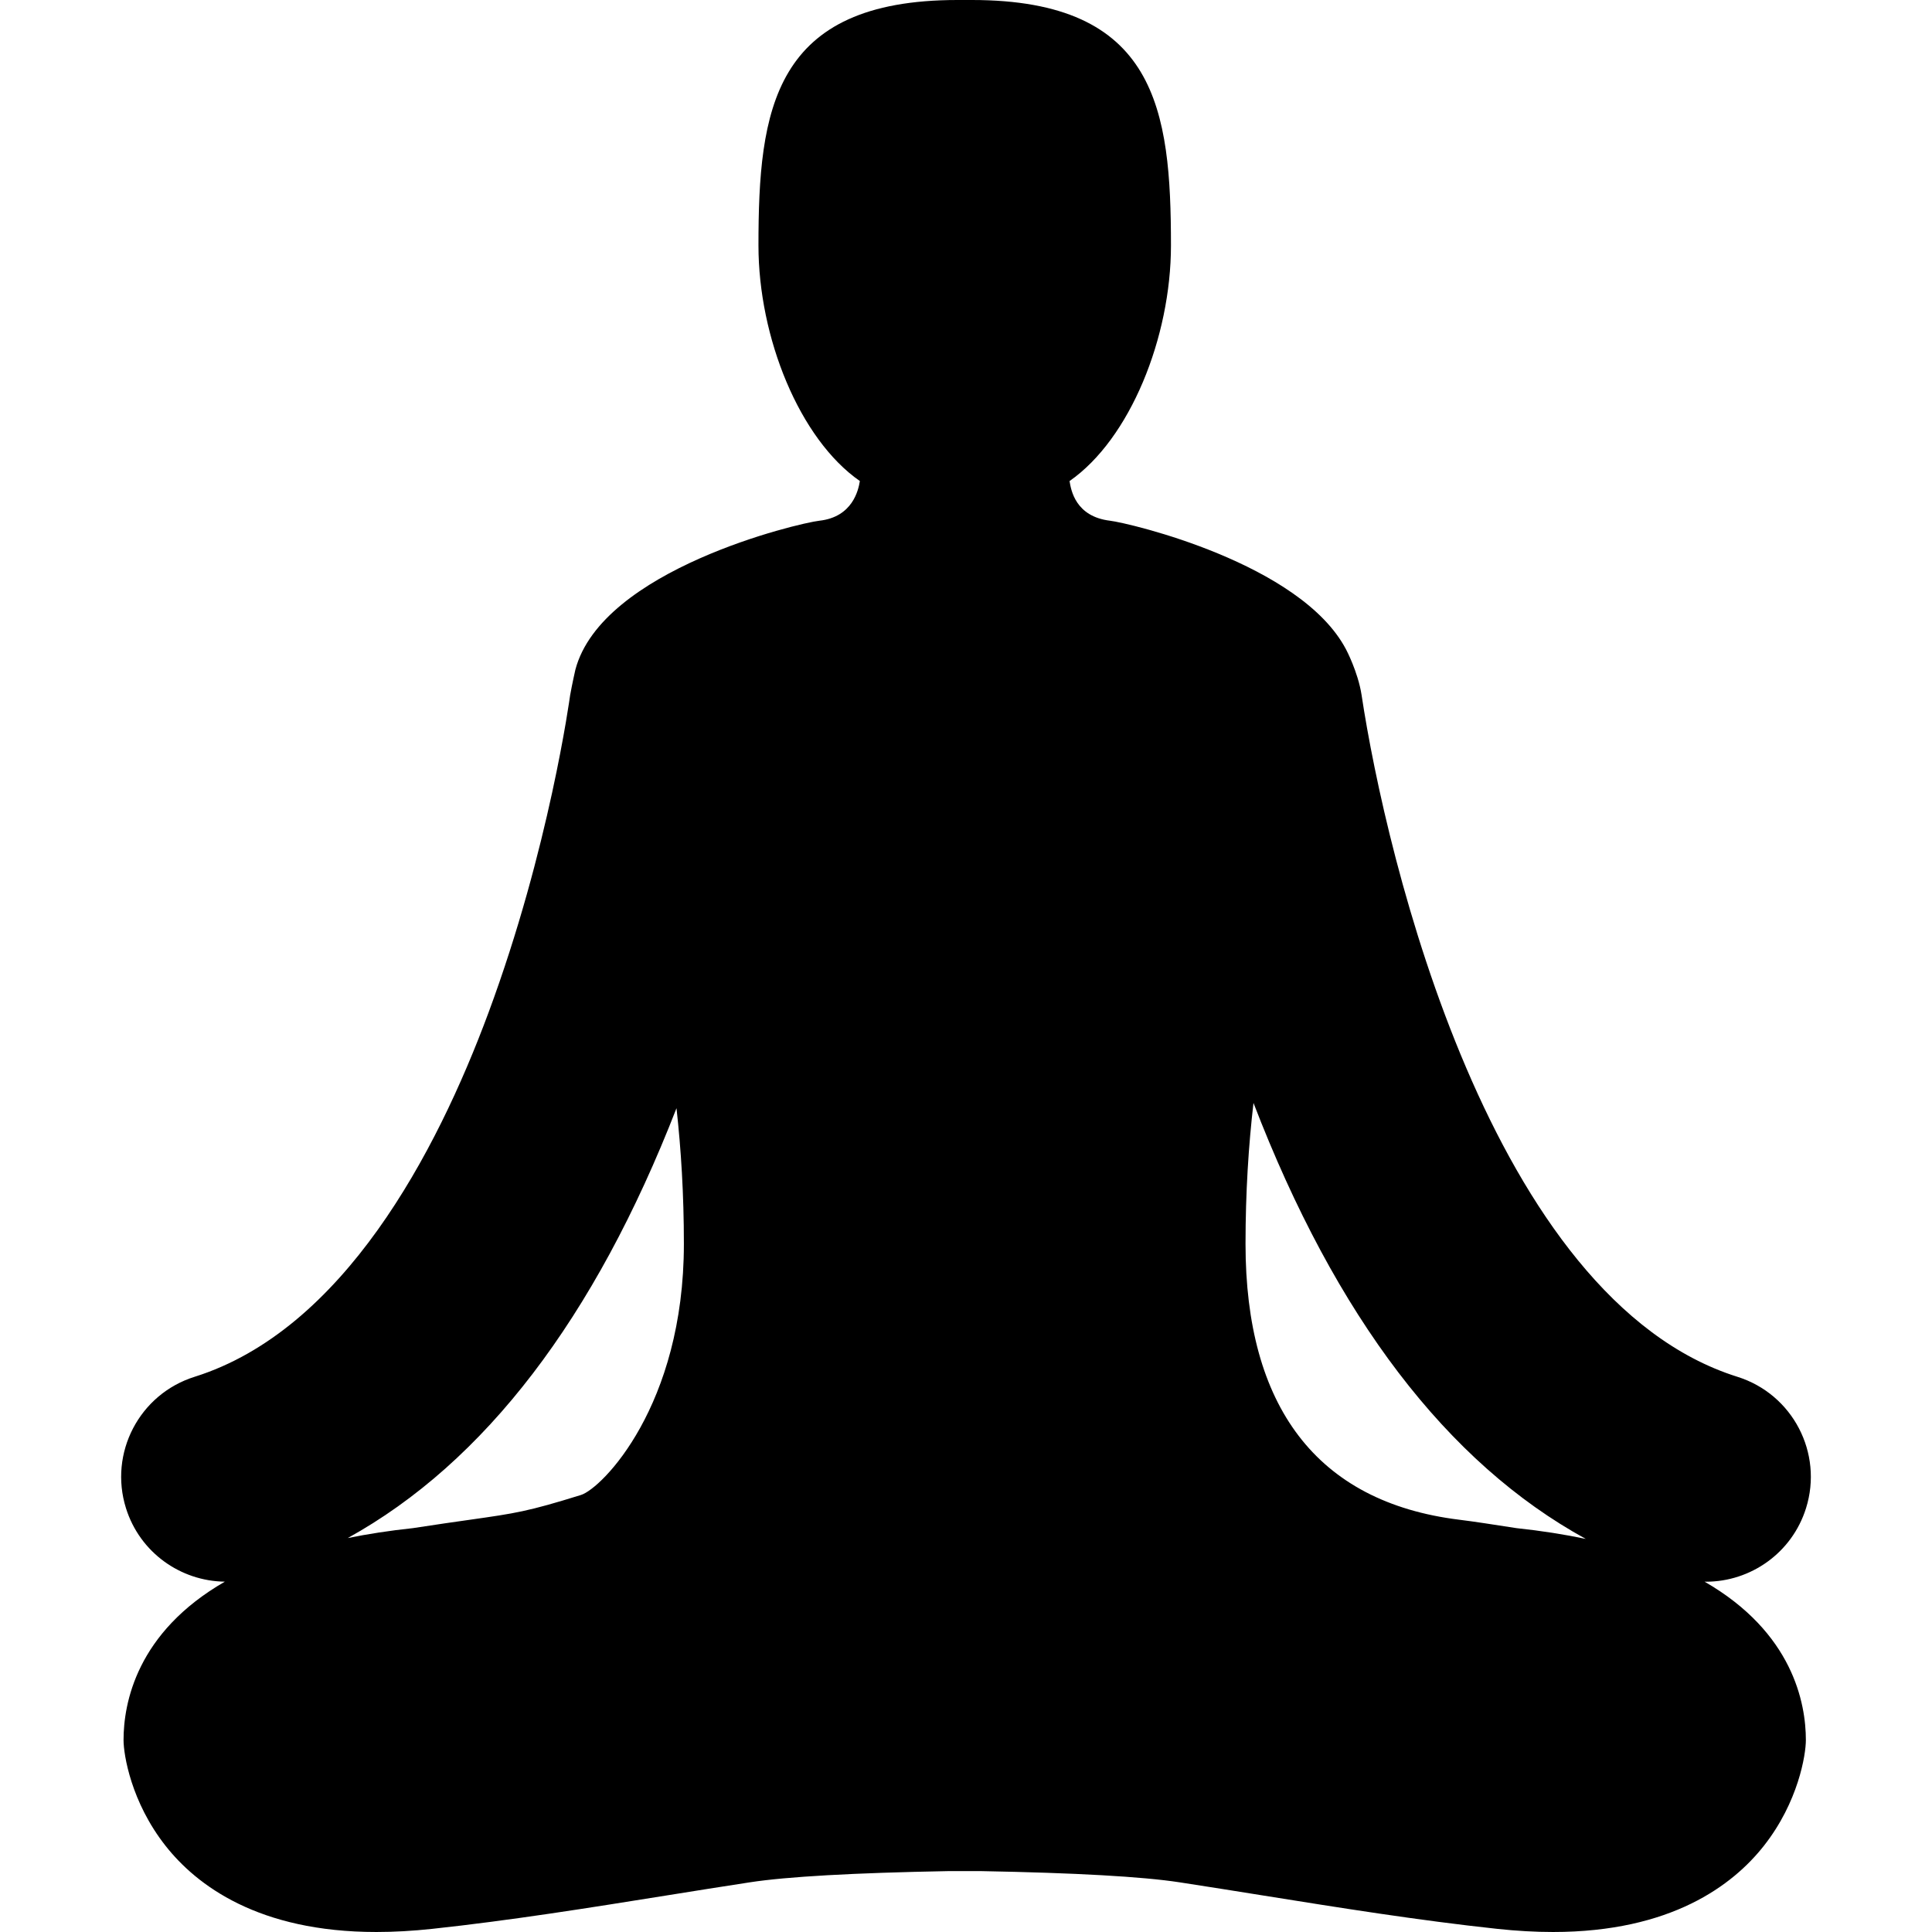 <?xml version="1.0" encoding="iso-8859-1"?>
<!-- Generator: Adobe Illustrator 18.0.0, SVG Export Plug-In . SVG Version: 6.00 Build 0)  -->
<!DOCTYPE svg PUBLIC "-//W3C//DTD SVG 1.1//EN" "http://www.w3.org/Graphics/SVG/1.1/DTD/svg11.dtd">
<svg version="1.1" id="Capa_1" xmlns="http://www.w3.org/2000/svg" xmlns:xlink="http://www.w3.org/1999/xlink" x="0px" y="0px"
	 viewBox="0 0 310.071 310.071" style="enable-background:new 0 0 310.071 310.071;" xml:space="preserve">
<path d="M289.85,242.064c2.787-8.867-2.143-18.313-11.009-21.099c-39.576-12.437-56.382-83.311-60.322-109.447
	c-0.577-3.701-2.488-7.291-2.488-7.291c-7.268-13.829-34.778-20.282-37.874-20.655c-5.561-0.669-6.268-4.922-6.502-6.368
	c9.715-6.757,16.275-23.071,16.275-37.805C187.929,17.64,185.632,0,155.987,0c-0.398,0-1.92,0-2.318,0
	c-29.646,0-31.942,17.64-31.942,39.399c0,14.734,6.56,31.048,16.274,37.805c-0.234,1.446-1.157,5.771-6.502,6.368
	c-3.332,0.374-34.913,7.827-39.159,23.919c0,0-0.522,2.301-0.838,4.092c-0.042,0.241-3.314,24.547-13.105,50.949
	c-8.352,22.52-23.314,50.938-47.166,58.433c-8.867,2.786-13.795,12.233-11.009,21.1c2.24,7.126,8.782,11.702,15.866,11.78
	c-14.184,8.157-16.26,19.53-16.26,25.424c0,2.342,1.211,9.958,6.745,16.975c4.968,6.308,14.873,13.827,33.832,13.827
	c2.845,0,5.853-0.17,8.943-0.502c12.611-1.356,25.328-3.393,37.623-5.362c4.463-0.715,8.922-1.428,13.388-2.112
	c5.947-0.914,16.67-1.518,31.864-1.797h5.209c15.194,0.279,25.917,0.884,31.864,1.797c4.466,0.684,8.925,1.397,13.388,2.112
	c12.295,1.969,25.012,4.006,37.623,5.362c3.091,0.332,6.099,0.502,8.943,0.502c18.959,0,28.864-7.52,33.832-13.827
	c5.534-7.017,6.745-14.633,6.745-16.975c0-5.895-2.076-17.269-16.263-25.426c0.079,0.001,0.158,0.009,0.236,0.009
	C280.955,253.852,287.591,249.251,289.85,242.064z M93.235,239.934c-8.536,2.656-10.496,2.935-17.798,3.972
	c-2.376,0.335-5.297,0.751-9.166,1.348c-3.789,0.403-7.263,0.944-10.465,1.594c21.947-12.126,39.648-35.243,52.767-68.989
	c0.732,6.575,1.185,13.816,1.185,21.778C109.758,225.615,96.6,238.886,93.235,239.934z M243.384,245.254
	c-3.869-0.597-6.785-1.056-9.166-1.348c-22.996-2.832-34.321-18.29-34.321-44.268c0-8.303,0.49-15.829,1.278-22.625
	c13.199,34.328,31.091,57.781,53.333,69.971C251.126,246.272,247.434,245.685,243.384,245.254z"/>
<g>
</g>
<g>
</g>
<g>
</g>
<g>
</g>
<g>
</g>
<g>
</g>
<g>
</g>
<g>
</g>
<g>
</g>
<g>
</g>
<g>
</g>
<g>
</g>
<g>
</g>
<g>
</g>
<g>
</g>
</svg>
